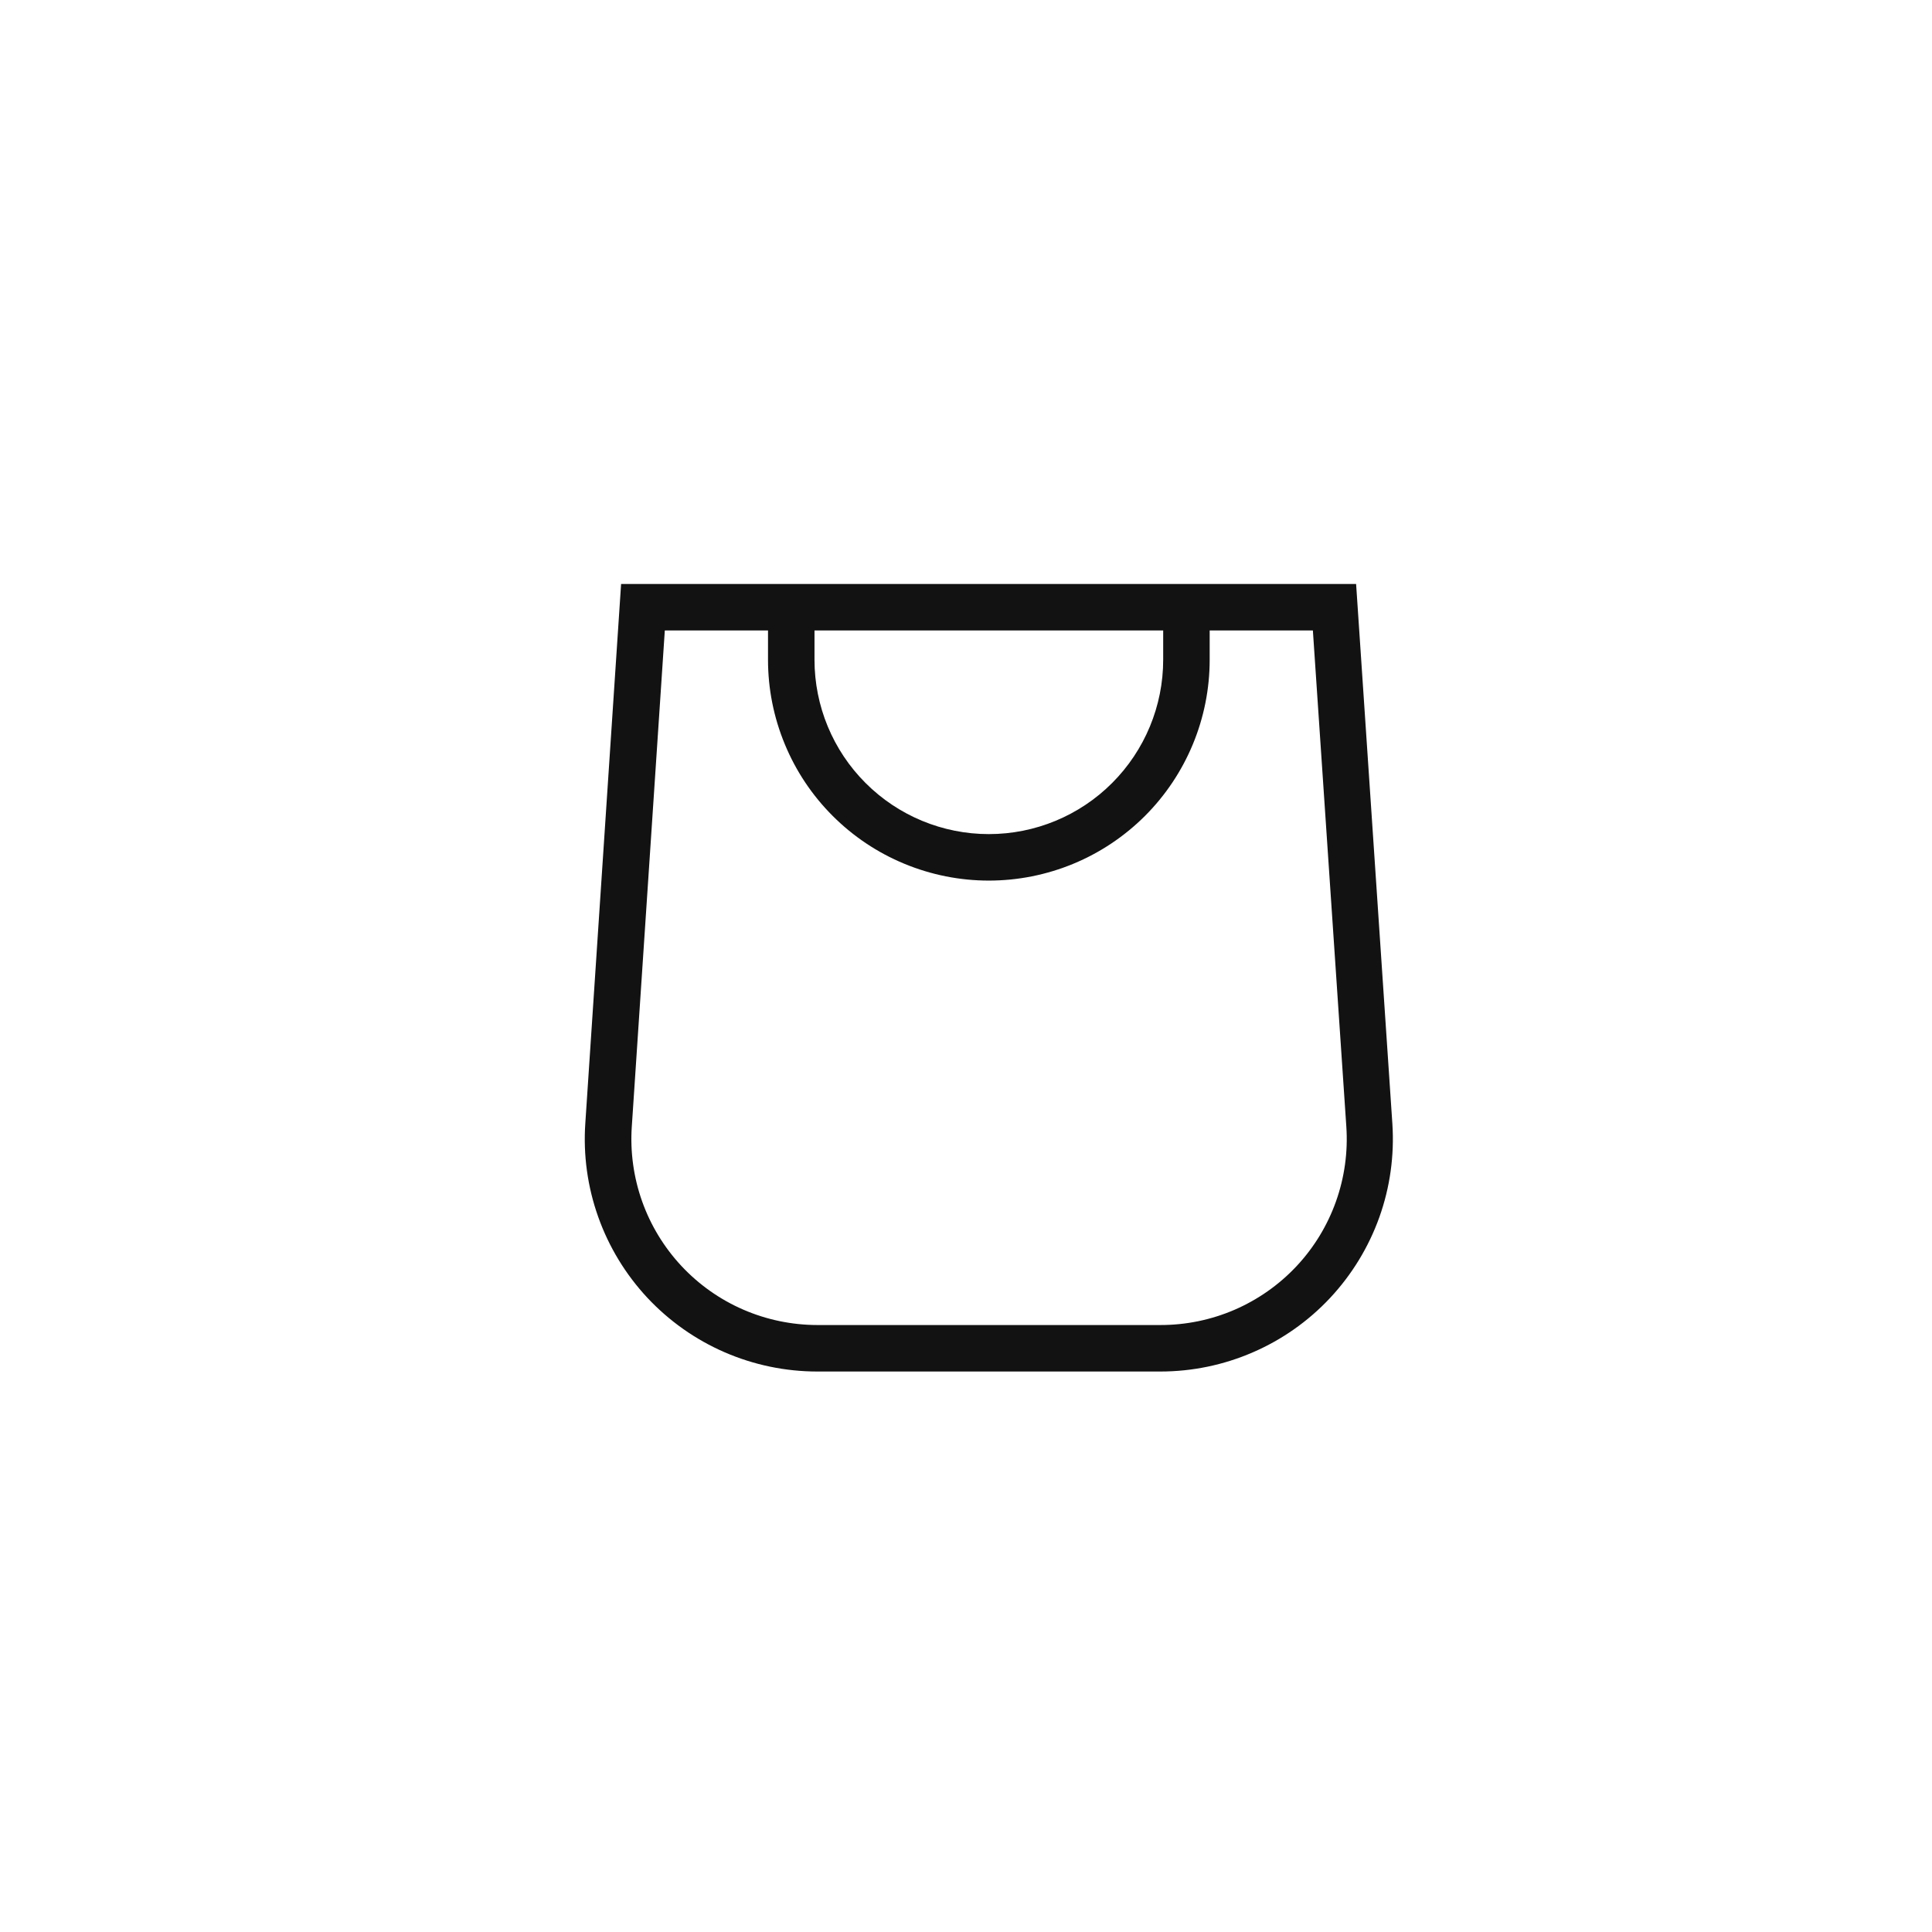 <svg width="48" height="48" viewBox="0 0 48 48" fill="none" xmlns="http://www.w3.org/2000/svg">
<path fill-rule="evenodd" clip-rule="evenodd" d="M19.081 14.509H15.431L14.542 27.907C14.488 28.697 14.597 29.489 14.863 30.235C15.128 30.981 15.544 31.664 16.084 32.243C16.625 32.821 17.278 33.282 18.004 33.597C18.73 33.912 19.514 34.075 20.305 34.075H28.829C29.62 34.075 30.402 33.913 31.127 33.598C31.853 33.284 32.506 32.824 33.046 32.247C33.586 31.669 34.002 30.988 34.269 30.243C34.535 29.499 34.645 28.707 34.593 27.919L33.692 14.509H19.081ZM19.081 15.664H16.517L15.697 27.988C15.654 28.619 15.742 29.253 15.954 29.849C16.166 30.445 16.499 30.991 16.931 31.454C17.363 31.916 17.885 32.285 18.466 32.537C19.046 32.789 19.672 32.919 20.305 32.92H28.829C29.463 32.921 30.09 32.792 30.672 32.541C31.254 32.289 31.778 31.921 32.212 31.458C32.645 30.996 32.978 30.449 33.191 29.852C33.404 29.255 33.492 28.62 33.449 27.988L32.618 15.664H30.054V16.392C30.054 17.112 29.912 17.826 29.636 18.491C29.36 19.157 28.956 19.762 28.447 20.271C27.937 20.78 27.332 21.185 26.667 21.46C26.001 21.736 25.288 21.878 24.567 21.878C23.847 21.878 23.134 21.736 22.468 21.46C21.802 21.185 21.197 20.78 20.688 20.271C20.178 19.762 19.774 19.157 19.499 18.491C19.223 17.826 19.081 17.112 19.081 16.392V15.664ZM28.899 15.664H20.236V16.392C20.236 17.54 20.692 18.642 21.505 19.454C22.317 20.267 23.419 20.723 24.567 20.723C25.716 20.723 26.818 20.267 27.63 19.454C28.442 18.642 28.899 17.54 28.899 16.392V15.664Z" fill="#121212"/>
</svg>
